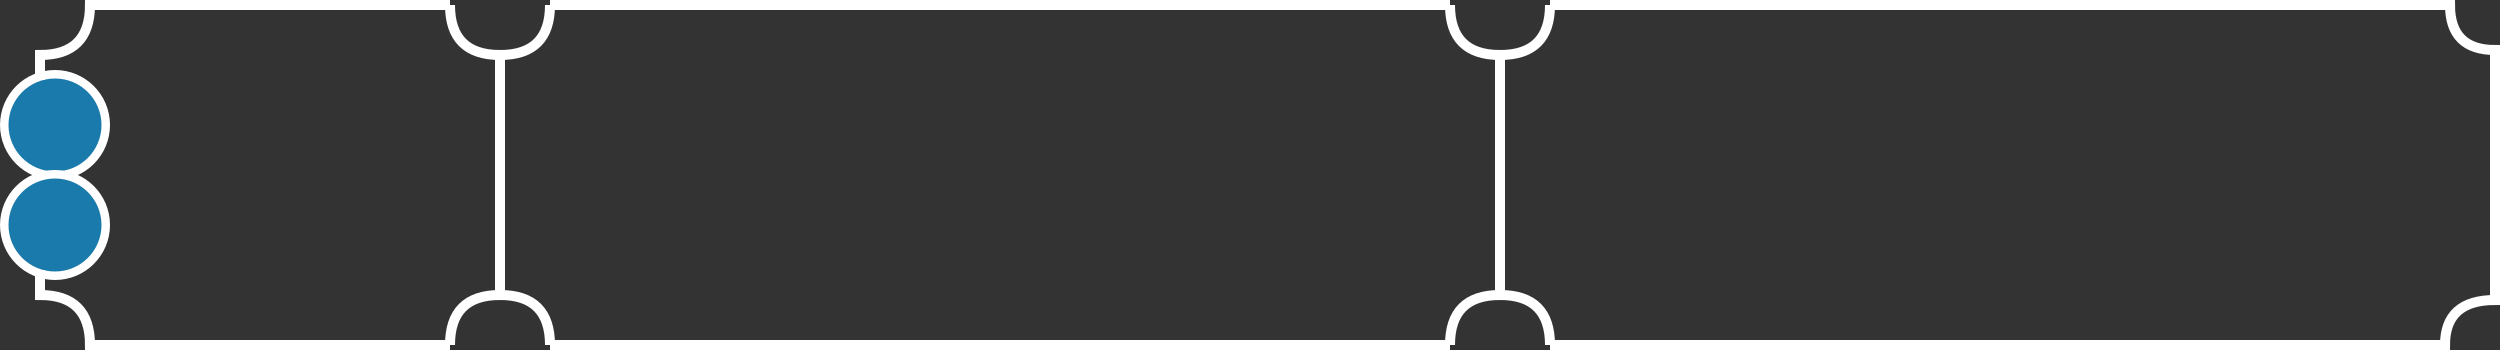 <svg viewBox="0 0 500 70" xmlns="http://www.w3.org/2000/svg" xmlns:xlink="http://www.w3.org/1999/xlink">
 <rect x="0" y="0" width="500" height="70" fill="#333333" stroke="none"/>
 <circle fill="none" cx="11" cy="25" r="10" stroke="#FFF" stroke-width="2" />
 <circle fill="#1a7aab" cx="11" cy="25" r="9.3" stroke="none" />
 <circle fill="none" cx="11" cy="45" r="10" stroke="#FFF" stroke-width="2" />
 <circle fill="#1a7aab" cx="11" cy="45" r="9.3" stroke="none" />
  <path fill="none" strokeLinecap="round" stroke-width="2" strokeLinejoin="round" stroke="#FFF" 
  d="M8 16 L8 11 Q18 11 18 1 L90 1 M110 1 L290 1 M310 1 L490 1 Q490 10 499 10 L499 60 Q489 60 489 69 L310 69 
  M290 69 L110 69 M90 69 L18 69 Q18 59 8 59 L8 54 M310 1 Q310 11 300 11 M290 1 Q290 11 300 11 L300 59 
  Q290 59 290 69 M300 59 Q310 59 310 69 M90 1 Q90 11 100 11 L100 59 Q90 59 90 69 M110 69 Q110 59 100 59 M100 11 Q110 11 110 1" />
</svg>